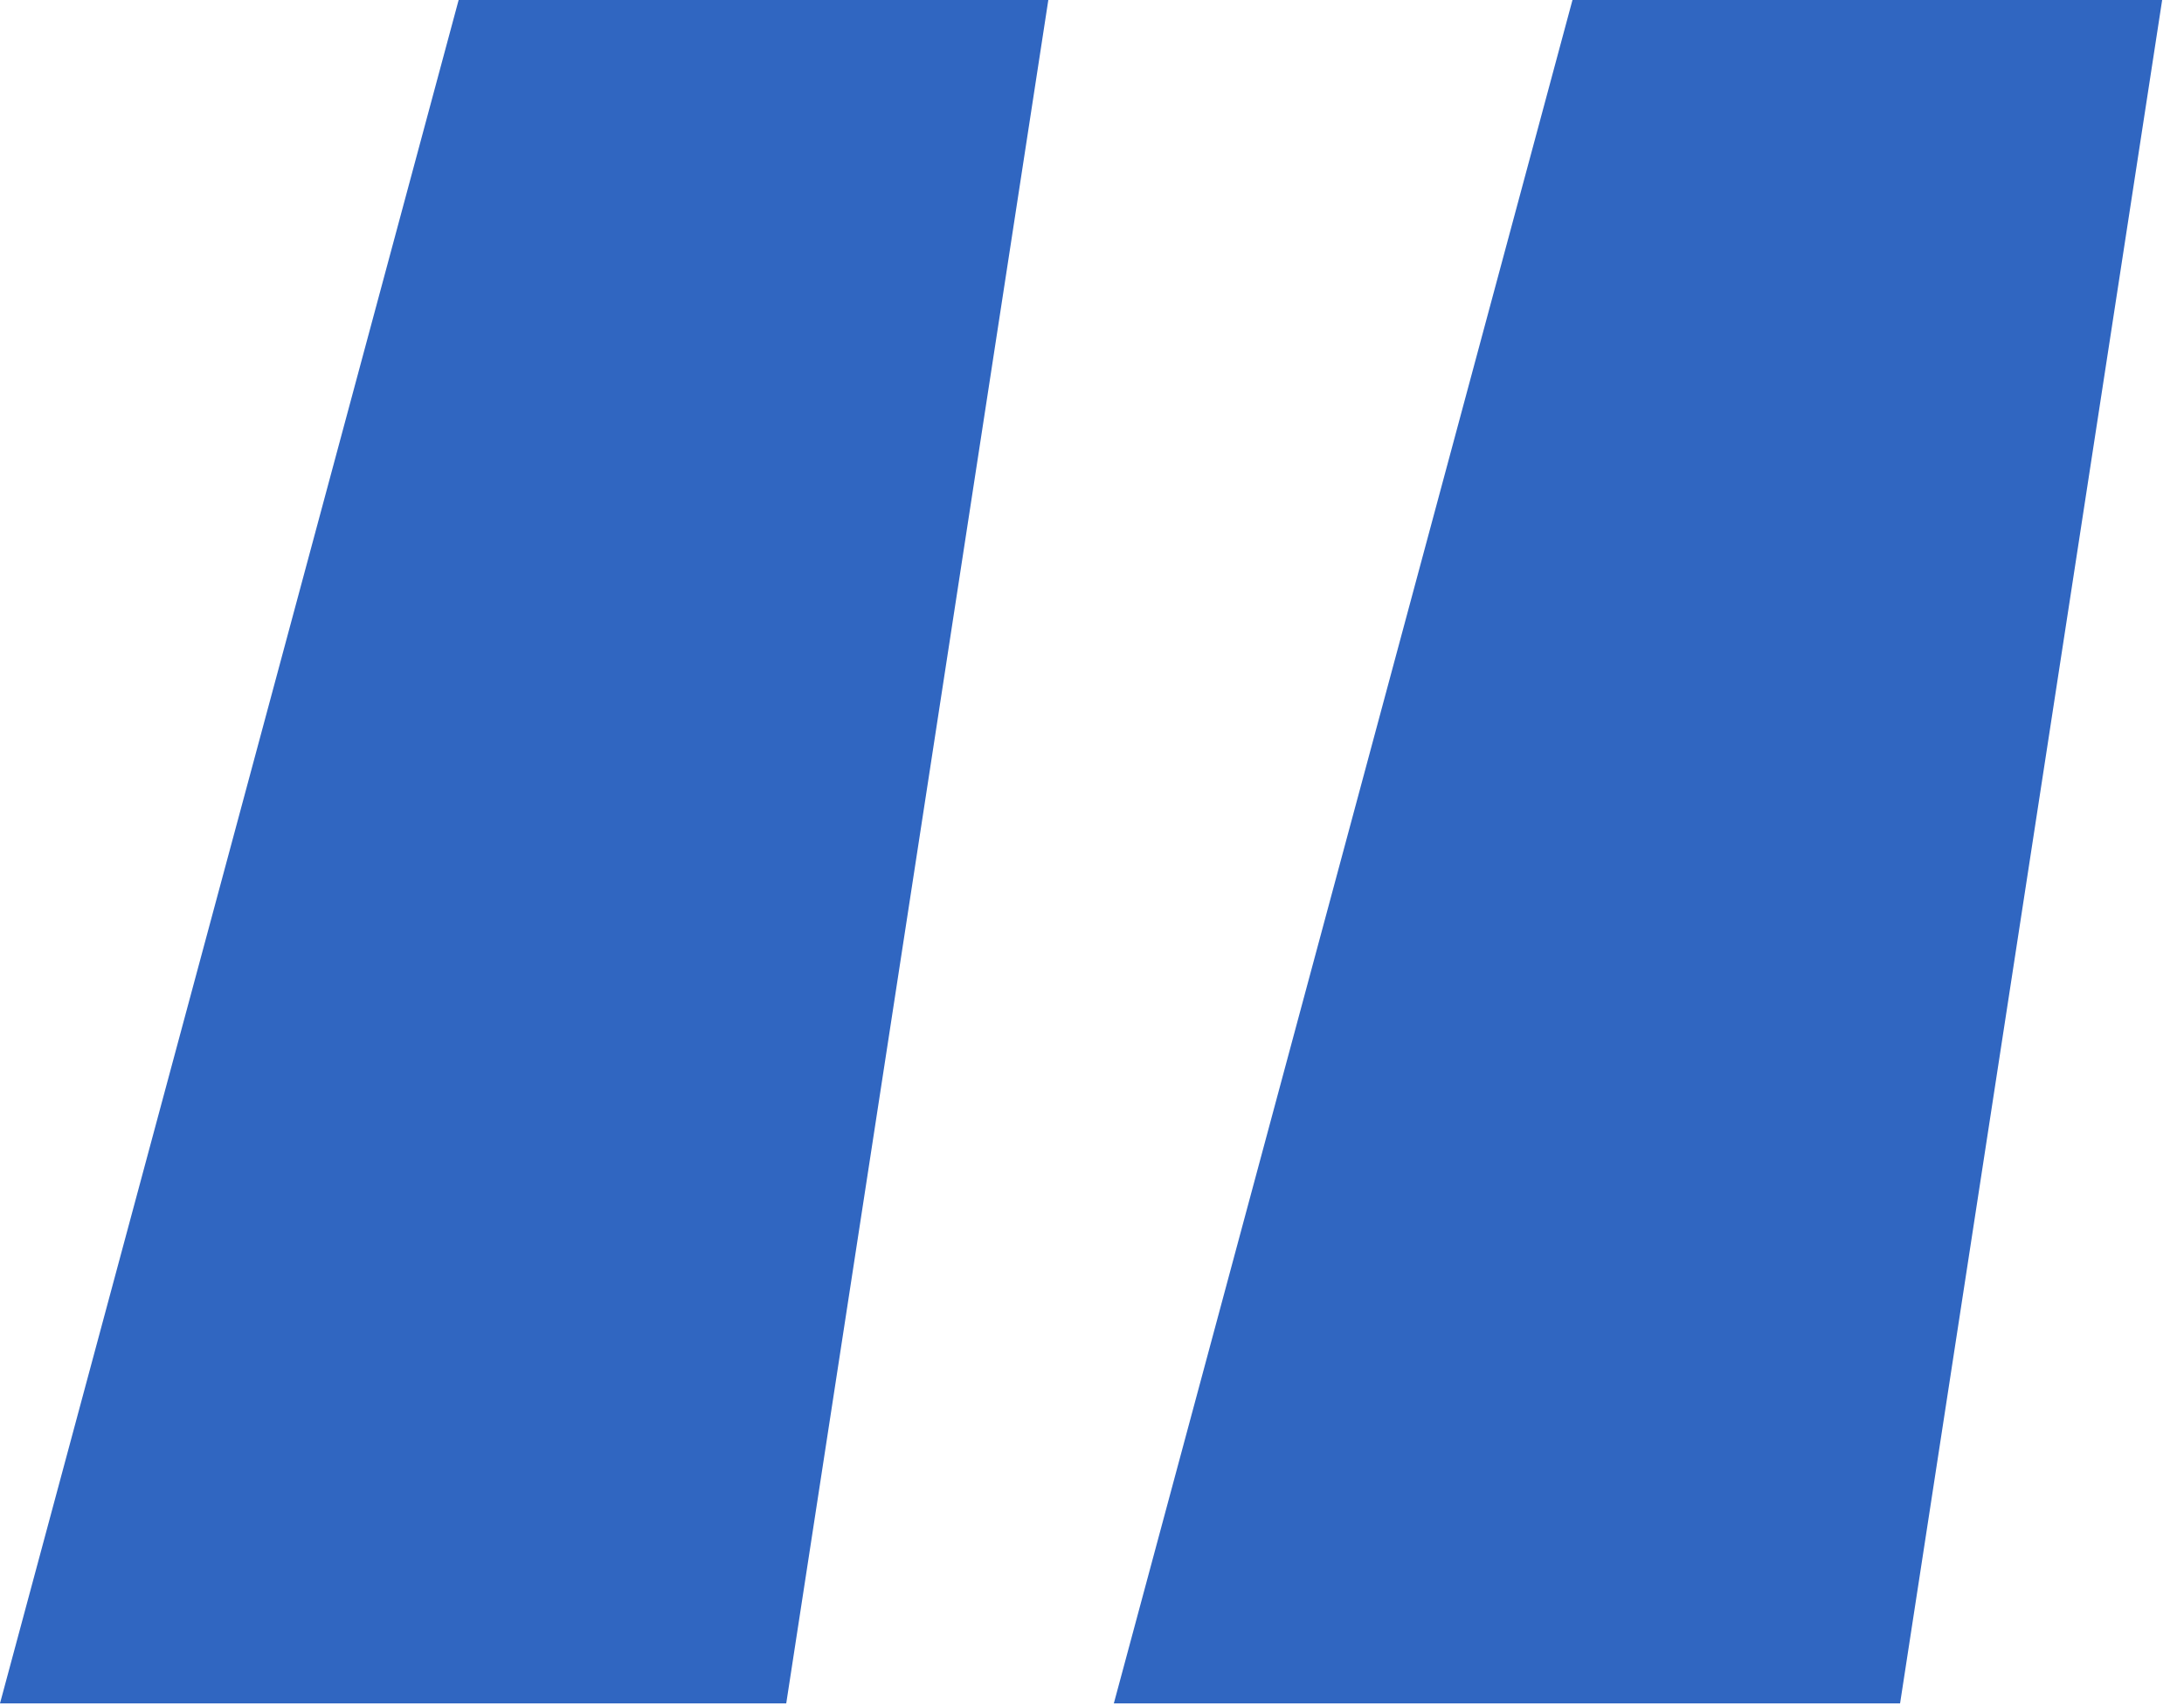 <svg width="32" height="25" viewBox="0 0 32 25" fill="none" xmlns="http://www.w3.org/2000/svg">
<path d="M11.52 24.96H0L6.72 0H15.36L11.52 24.96ZM27.84 24.96H16.32L23.04 0H31.68L27.84 24.96Z" fill="#3066C1"/>
</svg>
